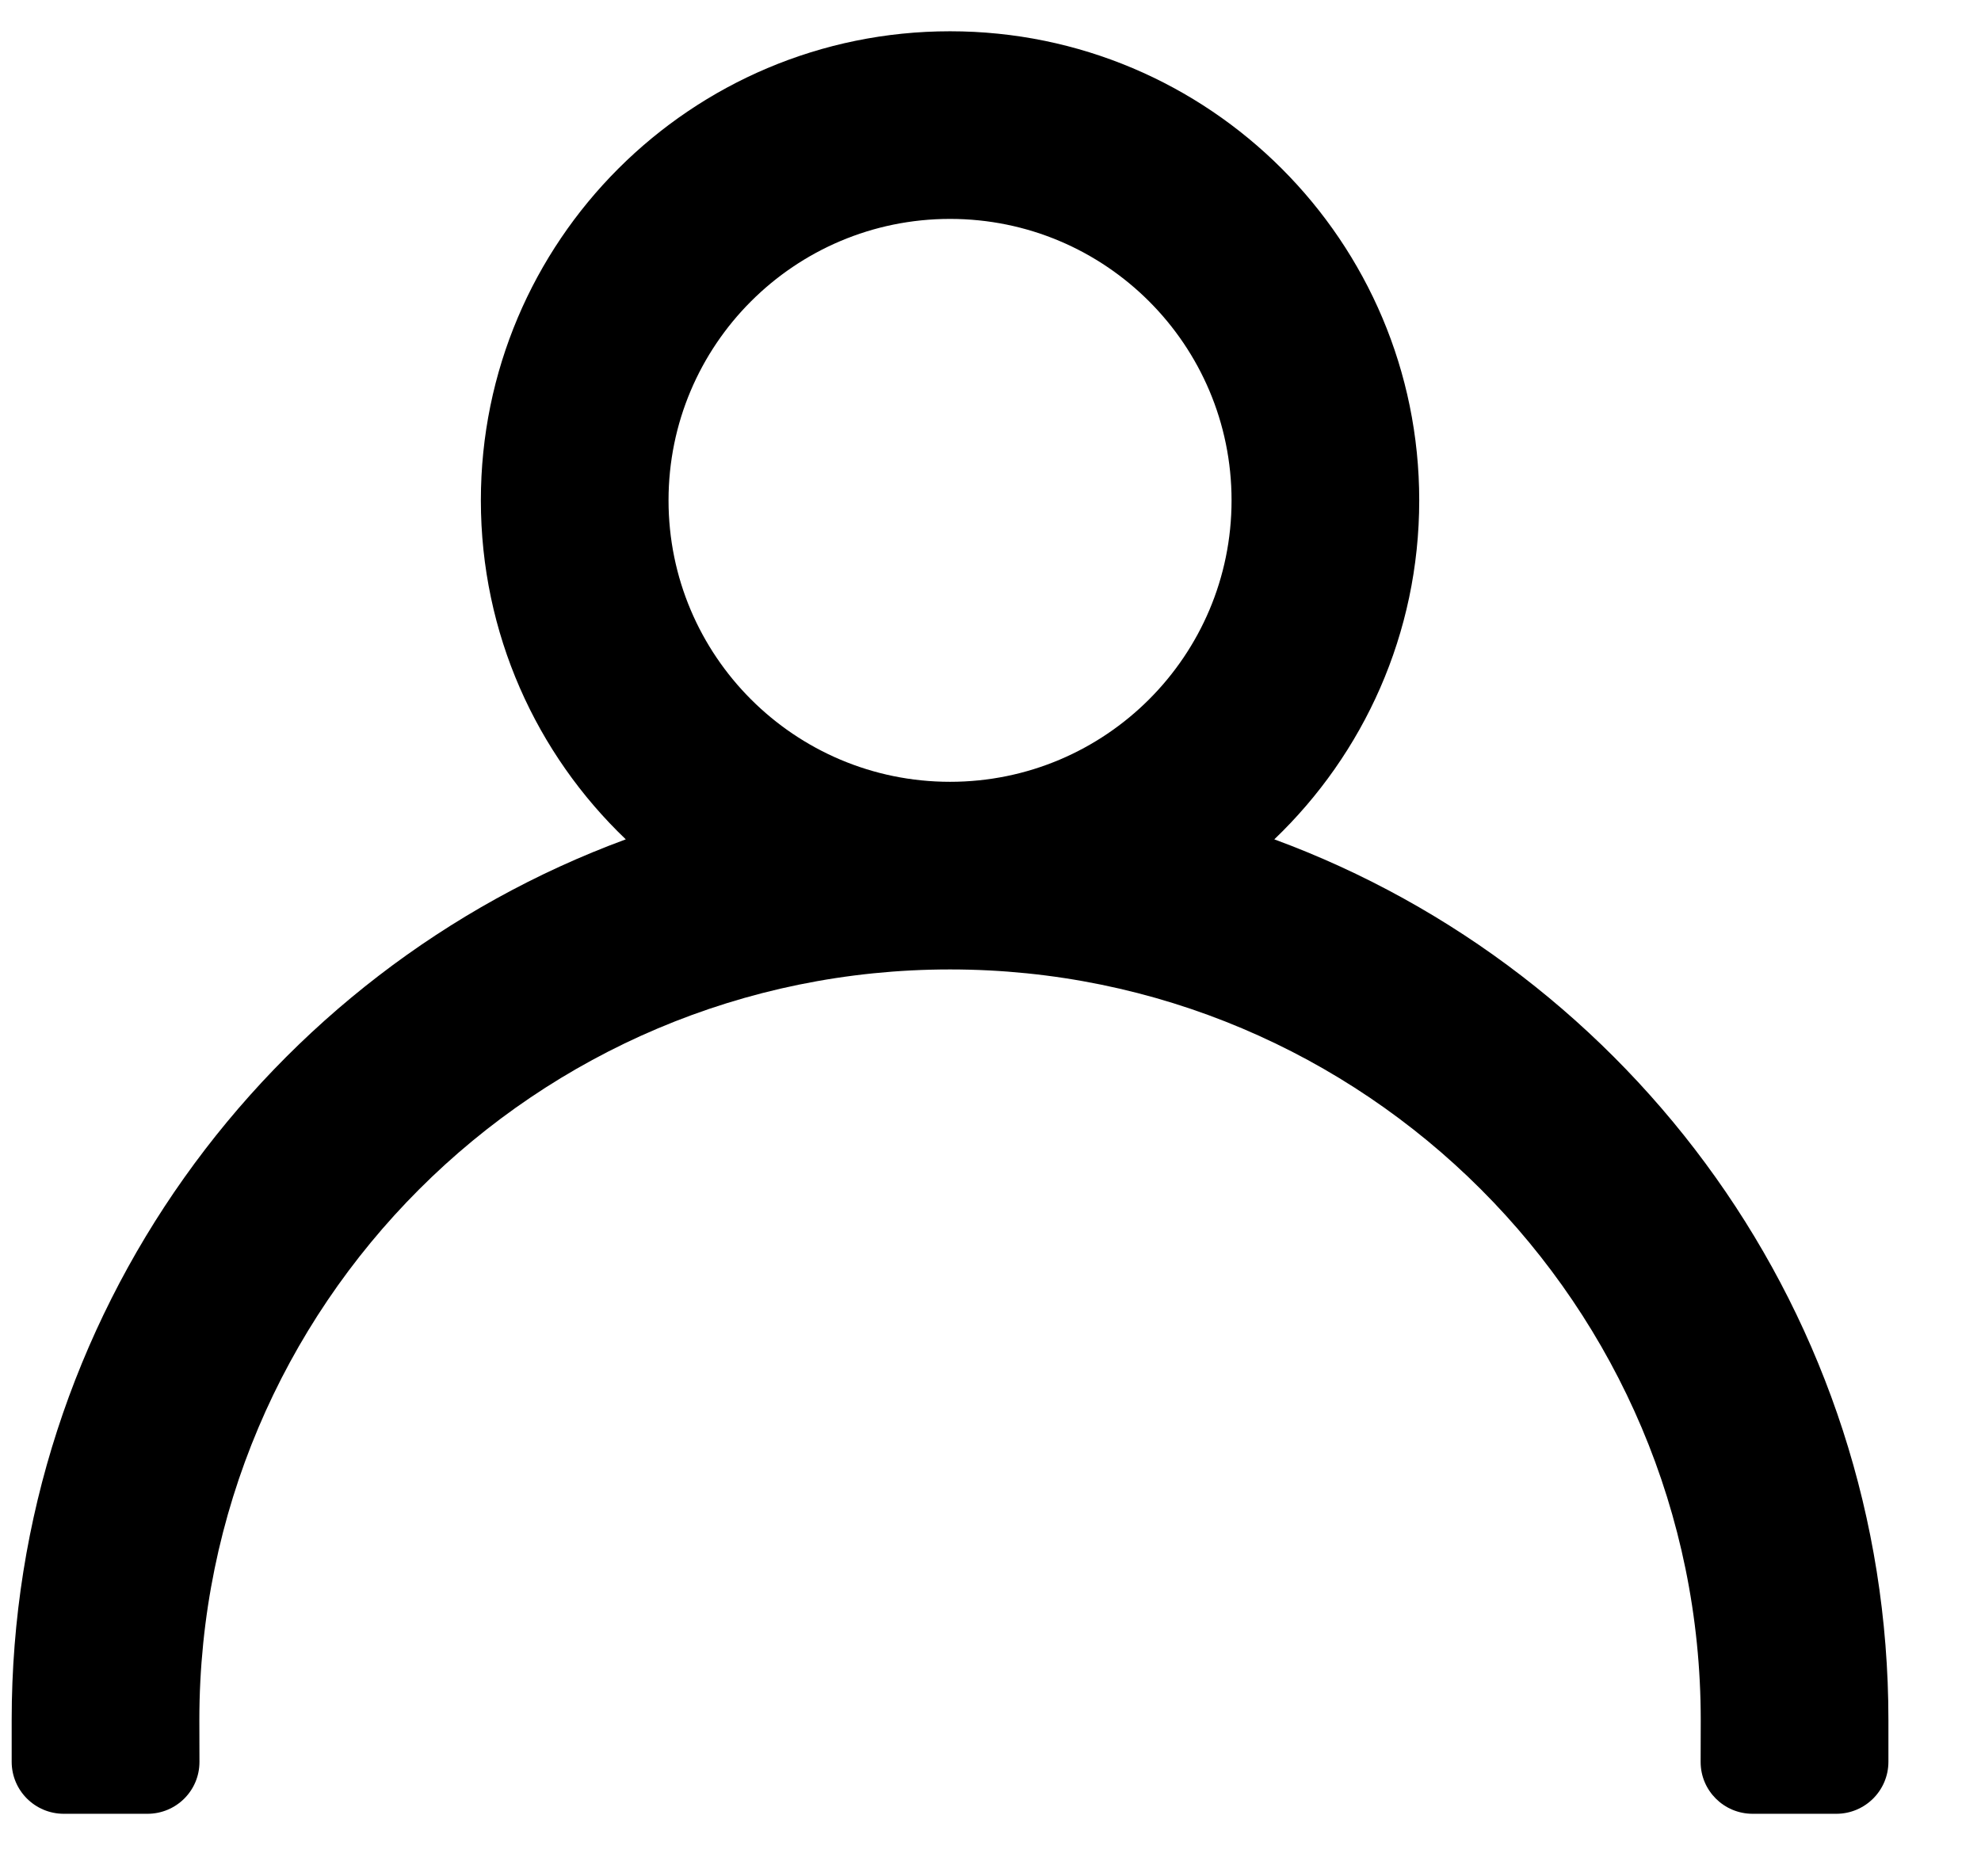 <svg width="19" height="18" viewBox="0 0 19 18" fill="none" xmlns="http://www.w3.org/2000/svg">
<path fill-rule="evenodd" clip-rule="evenodd" d="M13.612 4.8C13.612 2.315 11.597 0.3 9.112 0.3C6.627 0.3 4.612 2.315 4.612 4.8C4.612 6.079 5.145 7.233 6.002 8.052C2.564 9.318 0.112 12.623 0.112 16.5V16.901C0.112 17.177 0.336 17.4 0.612 17.4H1.414C1.69 17.4 1.913 17.178 1.913 16.903C1.913 16.764 1.913 16.618 1.912 16.5C1.912 12.524 5.135 9.3 9.112 9.3C13.088 9.3 16.312 12.524 16.312 16.5C16.311 16.61 16.311 16.758 16.311 16.903C16.311 17.178 16.534 17.4 16.81 17.4H17.612C17.888 17.4 18.112 17.177 18.112 16.901V16.5C18.112 12.623 15.66 9.318 12.222 8.052C13.078 7.233 13.612 6.079 13.612 4.8ZM9.112 2.1C10.603 2.1 11.812 3.309 11.812 4.8C11.812 6.291 10.603 7.5 9.112 7.5C7.621 7.5 6.412 6.291 6.412 4.8C6.412 3.309 7.621 2.1 9.112 2.1Z" fill="black"/>
</svg>
